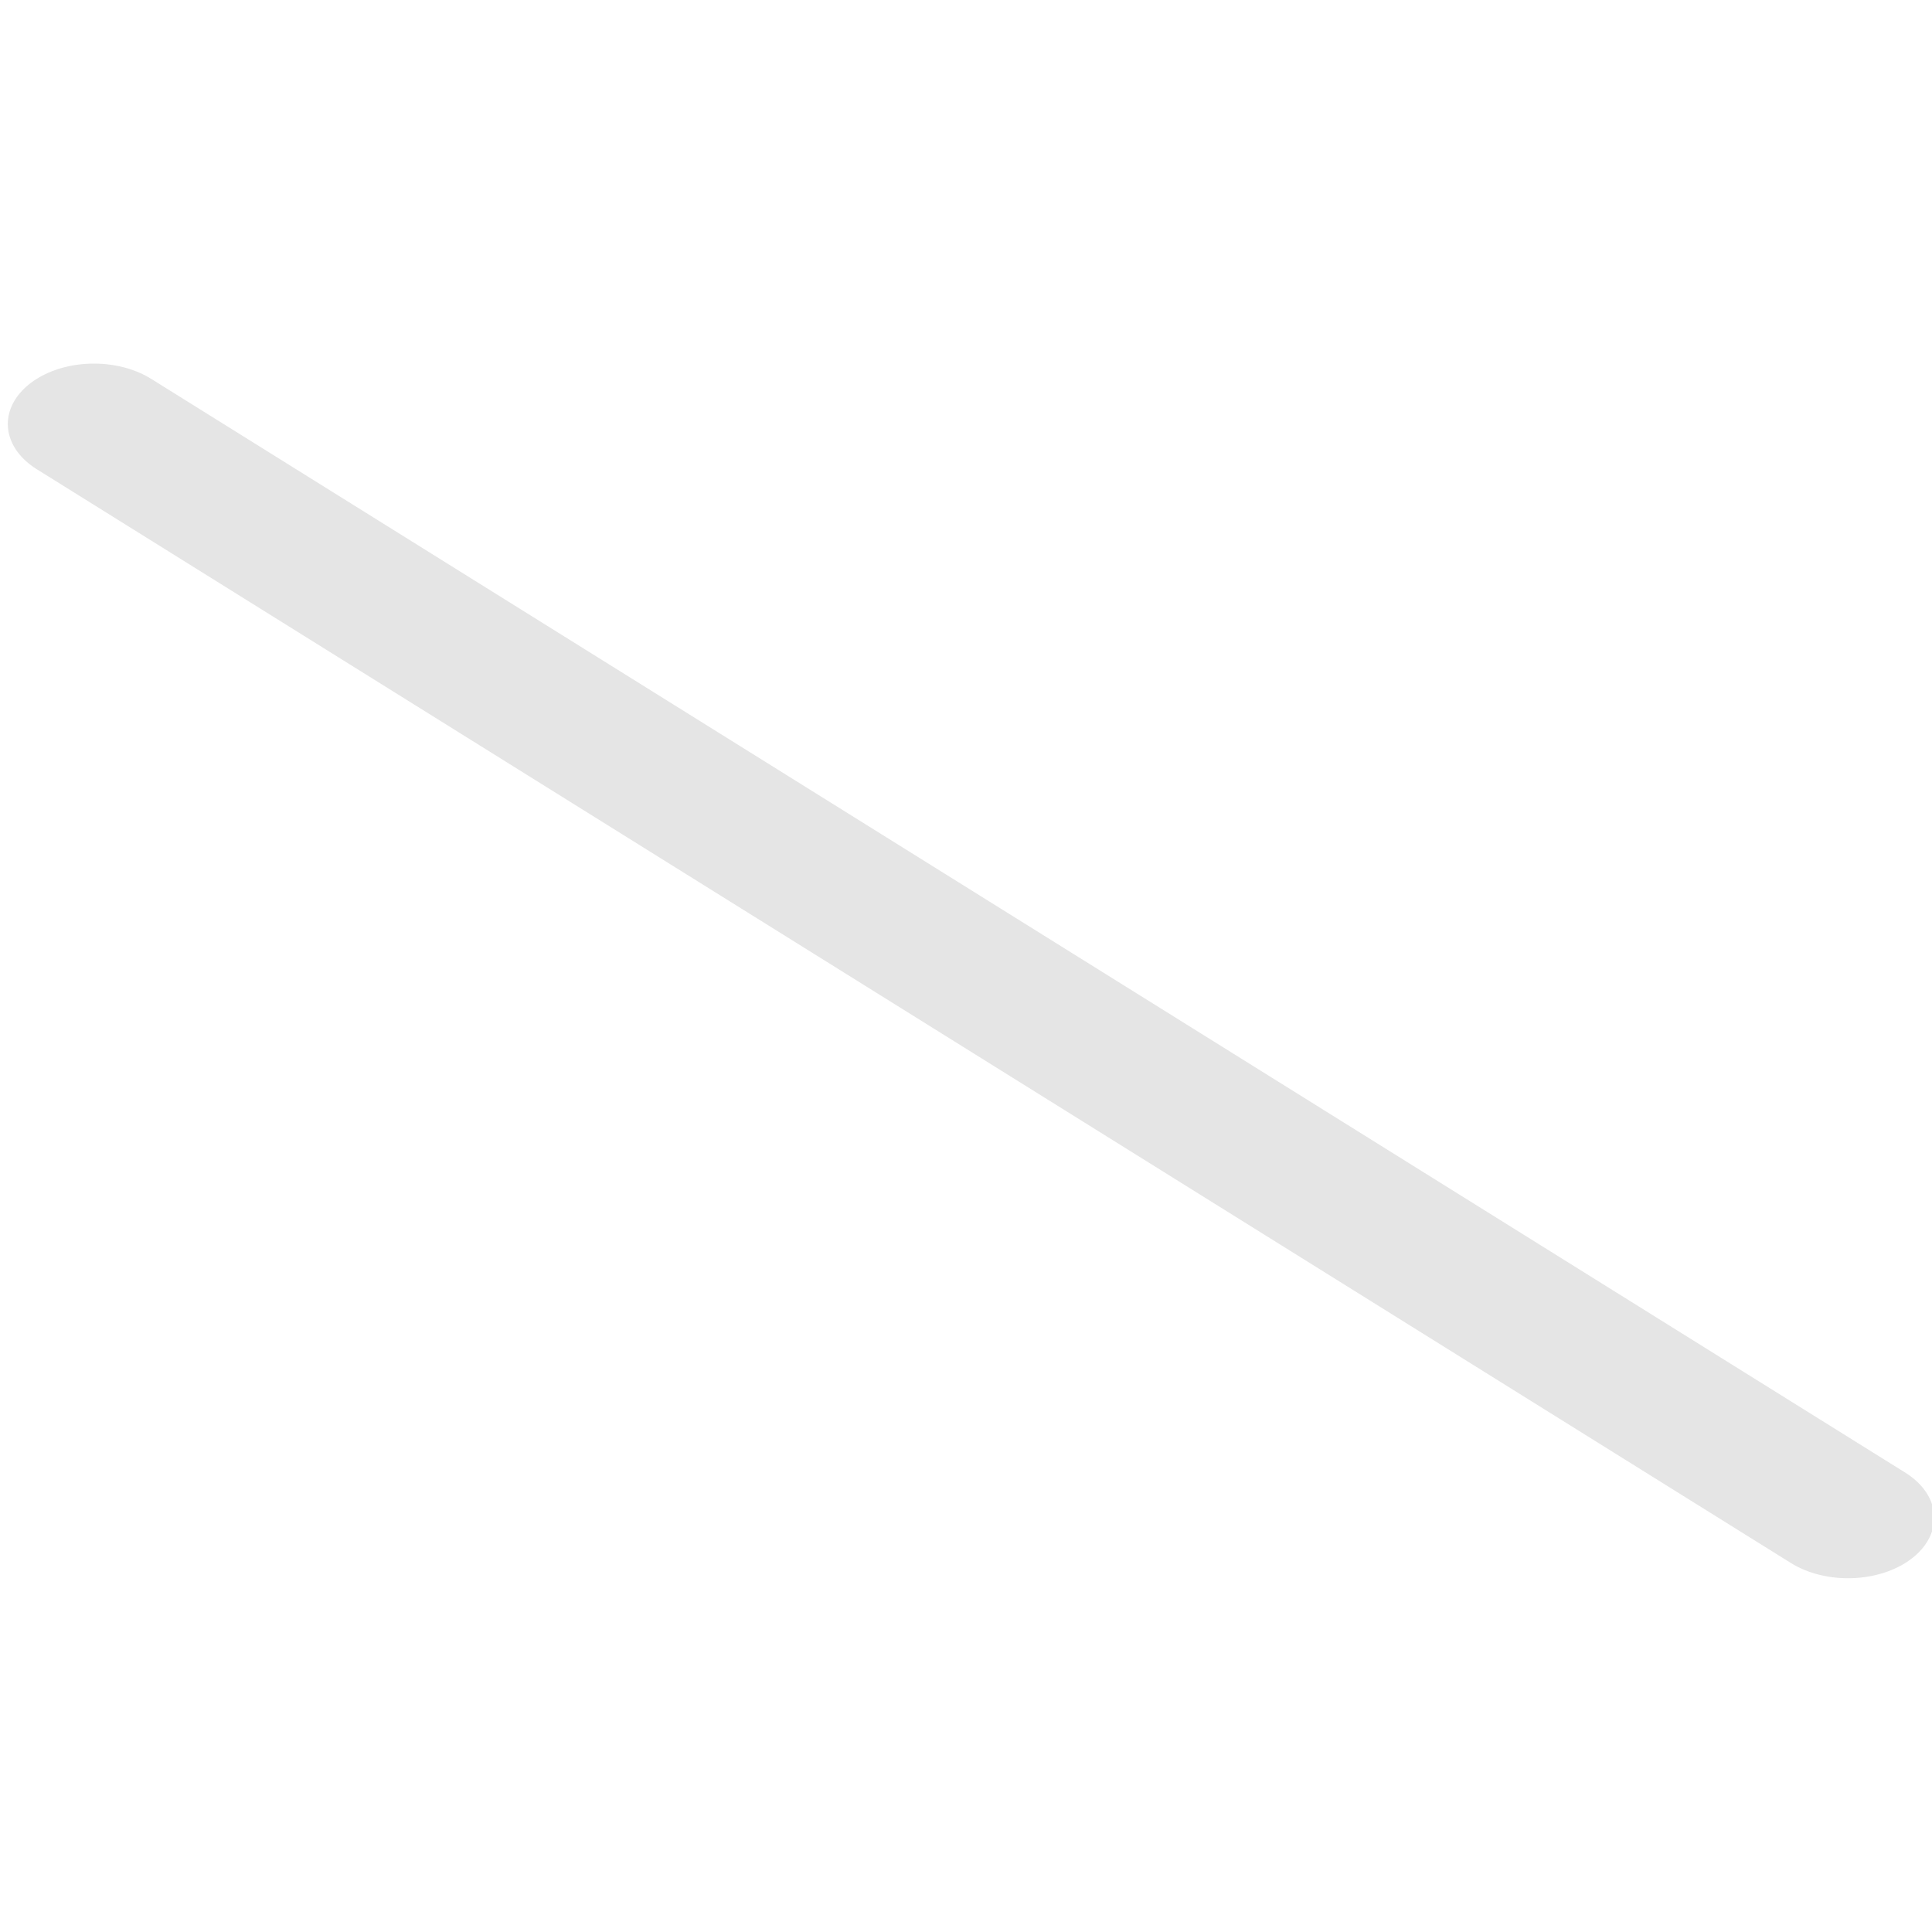 <?xml version="1.0" encoding="UTF-8" standalone="no"?>
<!-- Created with Inkscape (http://www.inkscape.org/) -->

<svg
   xmlns:dc="http://purl.org/dc/elements/1.1/"
   xmlns:cc="http://creativecommons.org/ns#"
   xmlns:rdf="http://www.w3.org/1999/02/22-rdf-syntax-ns#"
   xmlns:svg="http://www.w3.org/2000/svg"
   xmlns="http://www.w3.org/2000/svg"
   xmlns:xlink="http://www.w3.org/1999/xlink"
   xmlns:sodipodi="http://sodipodi.sourceforge.net/DTD/sodipodi-0.dtd"
   xmlns:inkscape="http://www.inkscape.org/namespaces/inkscape"
   width="48"
   height="48"
   id="svg6359"
   version="1.1"
   inkscape:version="0.48.3.1 r9886"
   sodipodi:docname="Nouveau document 12">
  <defs
     id="defs6361">
    <linearGradient
       inkscape:collect="always"
       xlink:href="#linearGradient23112"
       id="linearGradient23118"
       x1="-631.648"
       y1="-597.048"
       x2="-631.648"
       y2="-479.104"
       gradientUnits="userSpaceOnUse" />
    <linearGradient
       id="linearGradient23112">
      <stop
         style="stop-color:#f2f2f2;stop-opacity:1;"
         offset="0"
         id="stop23114" />
      <stop
         style="stop-color:#bababa;stop-opacity:1;"
         offset="1"
         id="stop23116" />
    </linearGradient>
    <mask
       maskUnits="userSpaceOnUse"
       id="mask4304-7">
      <path
         style="fill:#e6e6e6;stroke:none"
         d="m -638.336,-606.452 c -8.355,0 -15.094,6.77 -15.094,15.125 l 0,49 c 0,8.355 6.739,15.094 15.094,15.094 8.355,0 15.094,-6.739 15.094,-15.094 l 0,-49 c 0,-8.355 -6.739,-15.125 -15.094,-15.125 z m -26.281,50.812 a 1.036,1.036 0 0 0 -0.812,1.031 l 0,15.844 c 0,11.995 9.015,21.859 21.062,24.375 l 0,23.625 c -8.361,1.571 -15.145,6.267 -17.688,12.562 a 1.036,1.036 0 0 0 0.969,1.406 l 45.5,0 a 1.036,1.036 0 0 0 0.969,-1.406 c -2.543,-6.295 -9.327,-10.992 -17.688,-12.562 l 0,-23.625 c 12.048,-2.516 21.062,-12.38 21.062,-24.375 l 0,-15.844 a 1.036,1.036 0 0 0 -1.031,-1.031 l -6.094,0 a 1.036,1.036 0 0 0 -1.031,1.031 l 0,13.375 c 0,10.511 -8.426,18.938 -18.938,18.938 -10.511,0 -18.938,-8.426 -18.938,-18.938 l 0,-13.375 a 1.036,1.036 0 0 0 -1.031,-1.031 l -6.094,0 a 1.036,1.036 0 0 0 -0.219,0 z"
         id="path4306-4"
         inkscape:connector-curvature="0" />
    </mask>
    <filter
       color-interpolation-filters="sRGB"
       inkscape:collect="always"
       id="filter4300-7"
       x="-0.102"
       width="1.204"
       y="-0.043"
       height="1.085">
      <feGaussianBlur
         inkscape:collect="always"
         stdDeviation="2.298"
         id="feGaussianBlur4302-0" />
    </filter>
  </defs>
  <sodipodi:namedview
     id="base"
     pagecolor="#ffffff"
     bordercolor="#666666"
     borderopacity="1.0"
     inkscape:pageopacity="0.0"
     inkscape:pageshadow="2"
     inkscape:zoom="2.8"
     inkscape:cx="10.036859"
     inkscape:cy="11.869059"
     inkscape:document-units="px"
     inkscape:current-layer="layer1"
     showgrid="false"
     fit-margin-top="0"
     fit-margin-left="0"
     fit-margin-right="0"
     fit-margin-bottom="0"
     inkscape:window-width="582"
     inkscape:window-height="404"
     inkscape:window-x="0"
     inkscape:window-y="0"
     inkscape:window-maximized="0" />
  <g
     inkscape:label="Calque 1"
     inkscape:groupmode="layer"
     id="layer1"
     transform="translate(-742.037,-673.308)">
    <g
       id="g7783"
       transform="matrix(1.712,0,0,1.201,-81.491,128.505)"
       inkscape:export-filename="/home/etudiant/mock1.png"
       inkscape:export-xdpi="90"
       inkscape:export-ydpi="90">
      <path
         mask="url(#mask4304-7)"
         inkscape:connector-curvature="0"
         style="fill:url(#linearGradient23118);fill-opacity:1;stroke:#000000;stroke-opacity:1;filter:url(#filter4300-7)"
         d="m -636.439,-604.952 c -8.355,0 -15.094,6.77 -15.094,15.125 l 0,49 c 0,8.355 6.739,15.094 15.094,15.094 8.355,0 15.094,-6.739 15.094,-15.094 l 0,-49 c 0,-8.355 -6.739,-15.125 -15.094,-15.125 z m -26.281,50.812 a 1.036,1.036 0 0 0 -0.812,1.031 l 0,15.844 c 0,11.995 9.015,21.859 21.062,24.375 l 0,23.625 c -8.361,1.571 -15.145,6.267 -17.688,12.562 a 1.036,1.036 0 0 0 0.969,1.406 l 45.5,0 a 1.036,1.036 0 0 0 0.969,-1.406 c -2.543,-6.295 -9.327,-10.992 -17.688,-12.562 l 0,-23.625 c 12.048,-2.516 21.062,-12.38 21.062,-24.375 l 0,-15.844 a 1.036,1.036 0 0 0 -1.031,-1.031 l -6.094,0 a 1.036,1.036 0 0 0 -1.031,1.031 l 0,13.375 c 0,10.511 -8.426,18.938 -18.938,18.938 -10.511,0 -18.938,-8.426 -18.938,-18.938 l 0,-13.375 a 1.036,1.036 0 0 0 -1.031,-1.031 l -6.094,0 a 1.036,1.036 0 0 0 -0.219,0 z"
         id="path4238"
         transform="matrix(0.237,0,0,0.237,645.779,601.845)" />
      <path
         inkscape:connector-curvature="0"
         id="path4403"
         d="m 482.396,462.396 25.456,22.627"
         style="opacity:0.605;fill:none;stroke:#d4d4d4;stroke-width:2.5;stroke-linecap:round;stroke-linejoin:round;stroke-miterlimit:4;stroke-opacity:1;stroke-dasharray:none" />
    </g>
  </g>
</svg>
